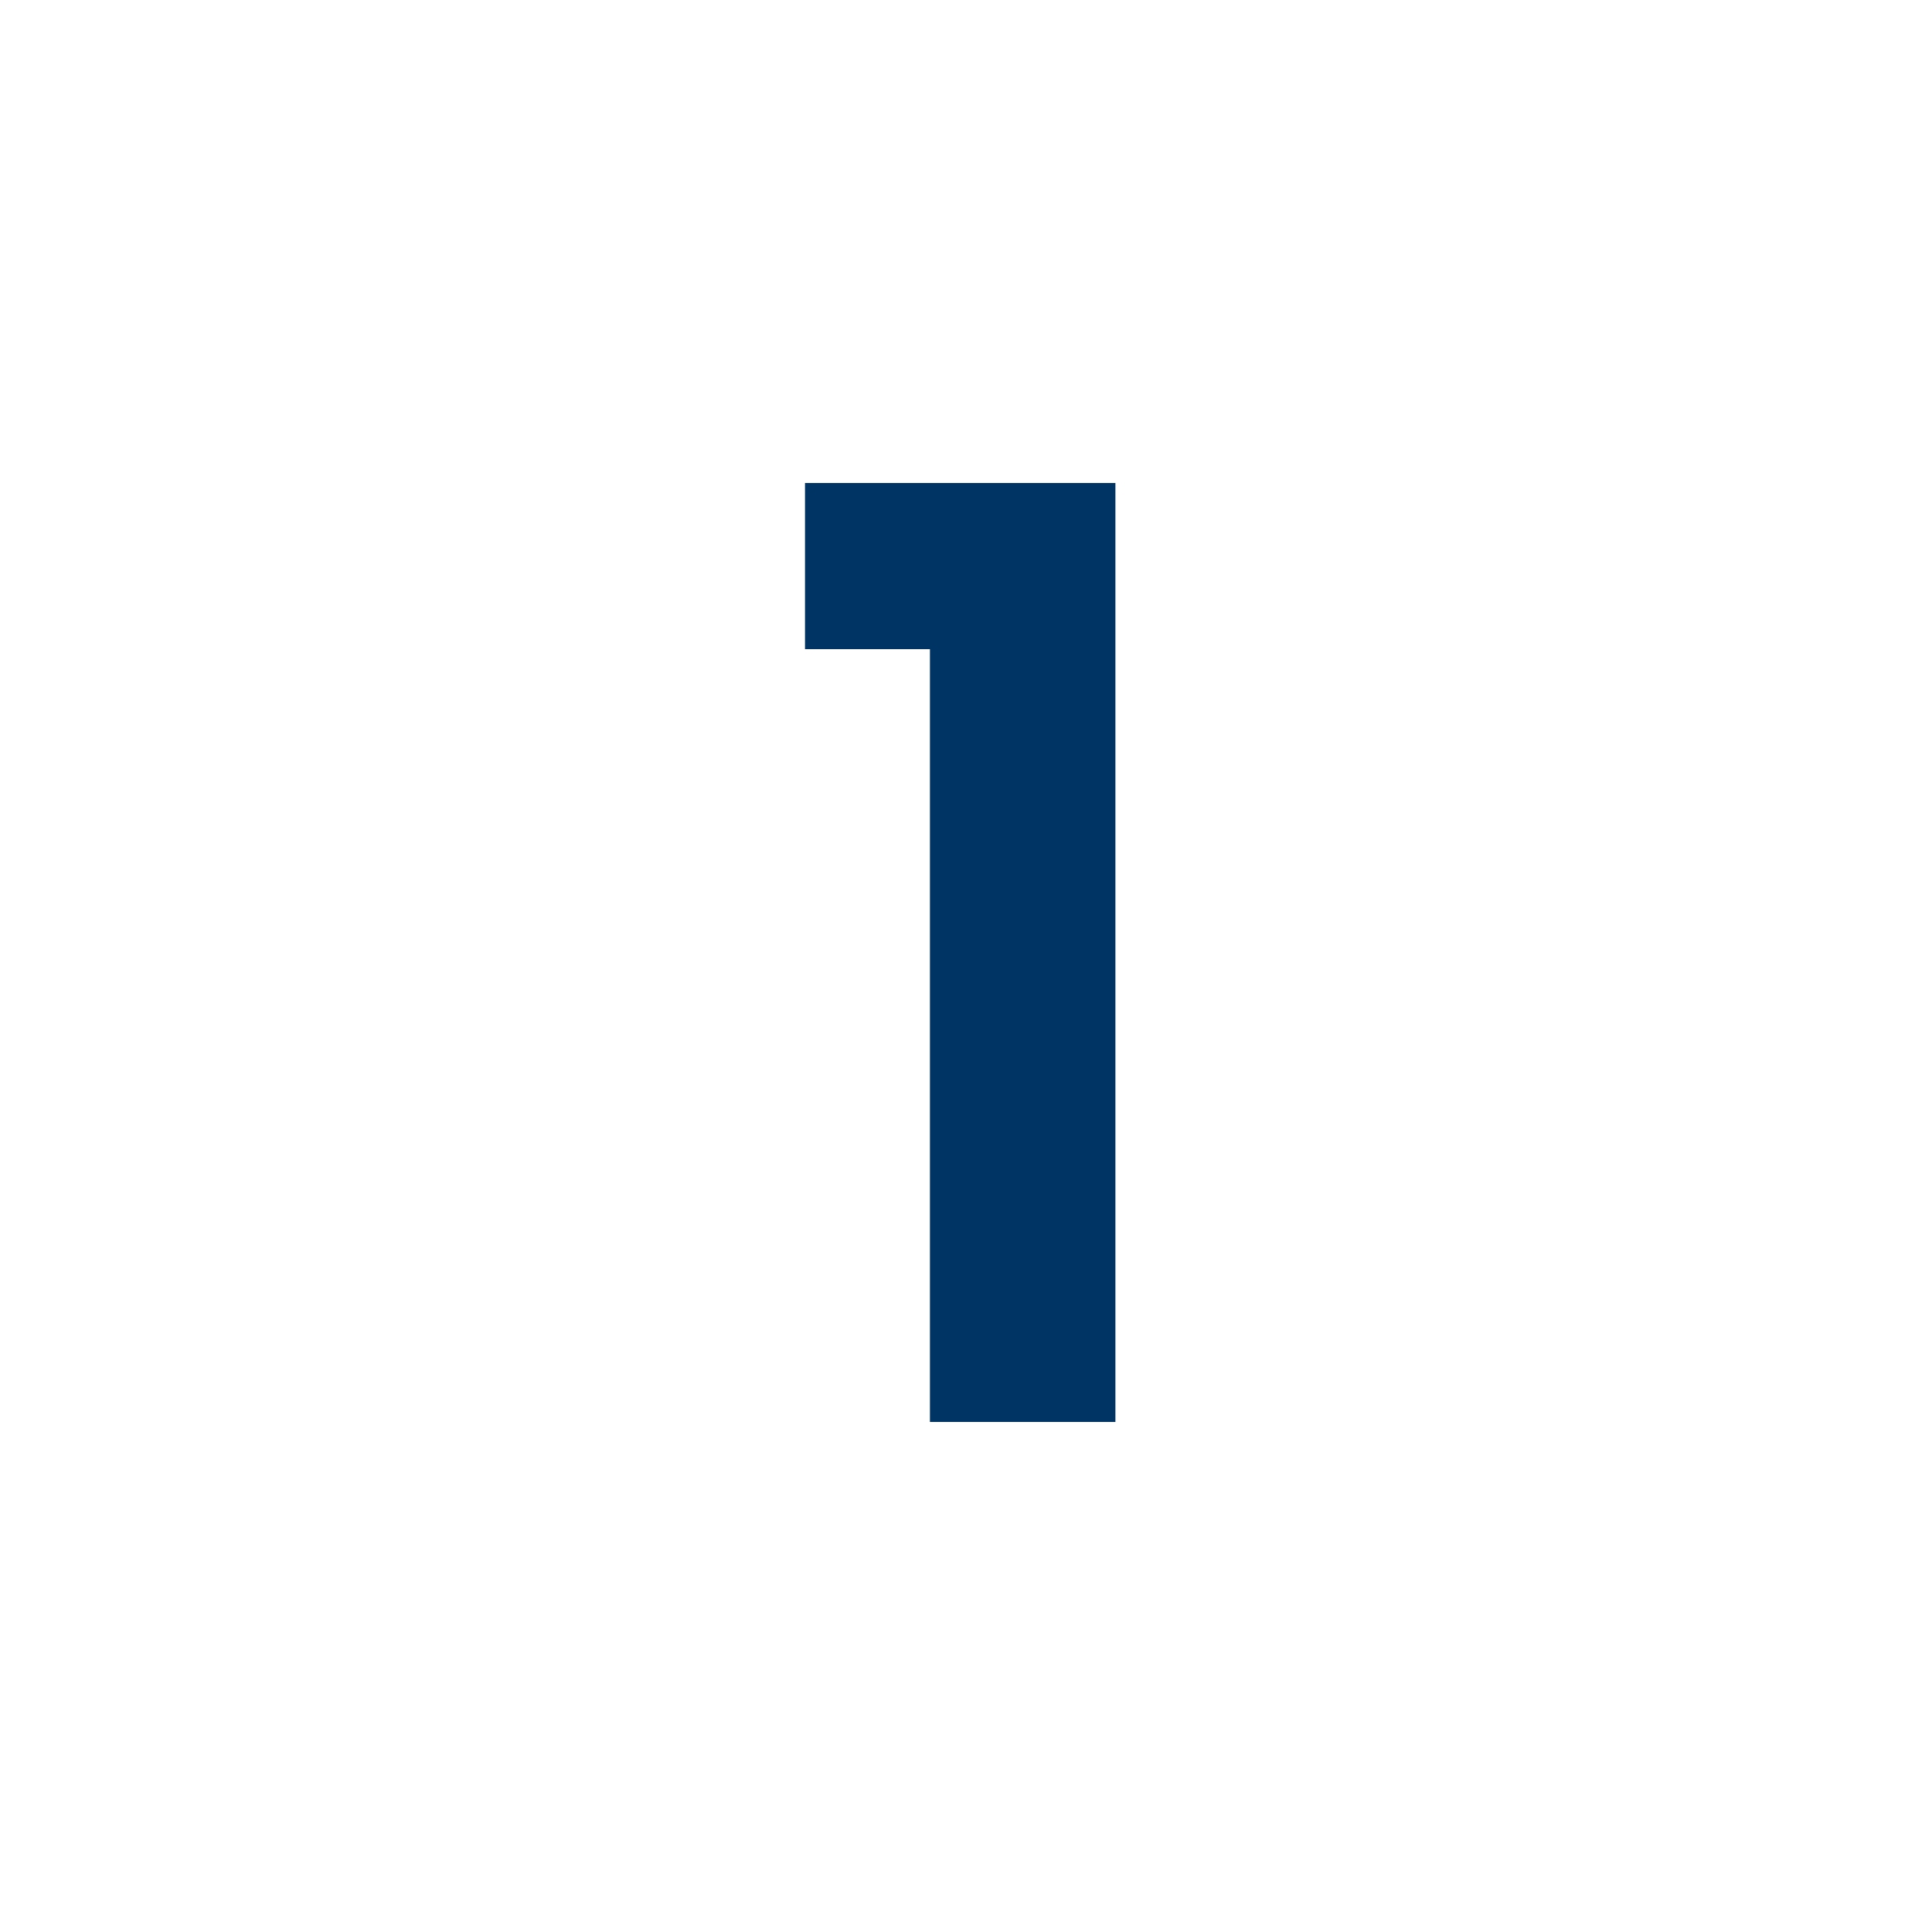 <svg width="24" height="24" viewBox="0 0 24 24" fill="none" xmlns="http://www.w3.org/2000/svg">
<g id="Indicator Icons">
<path id="1" d="M10 8.064V6H13.856V17.664H11.552V8.064H10Z" fill="#003465"/>
</g>
</svg>
